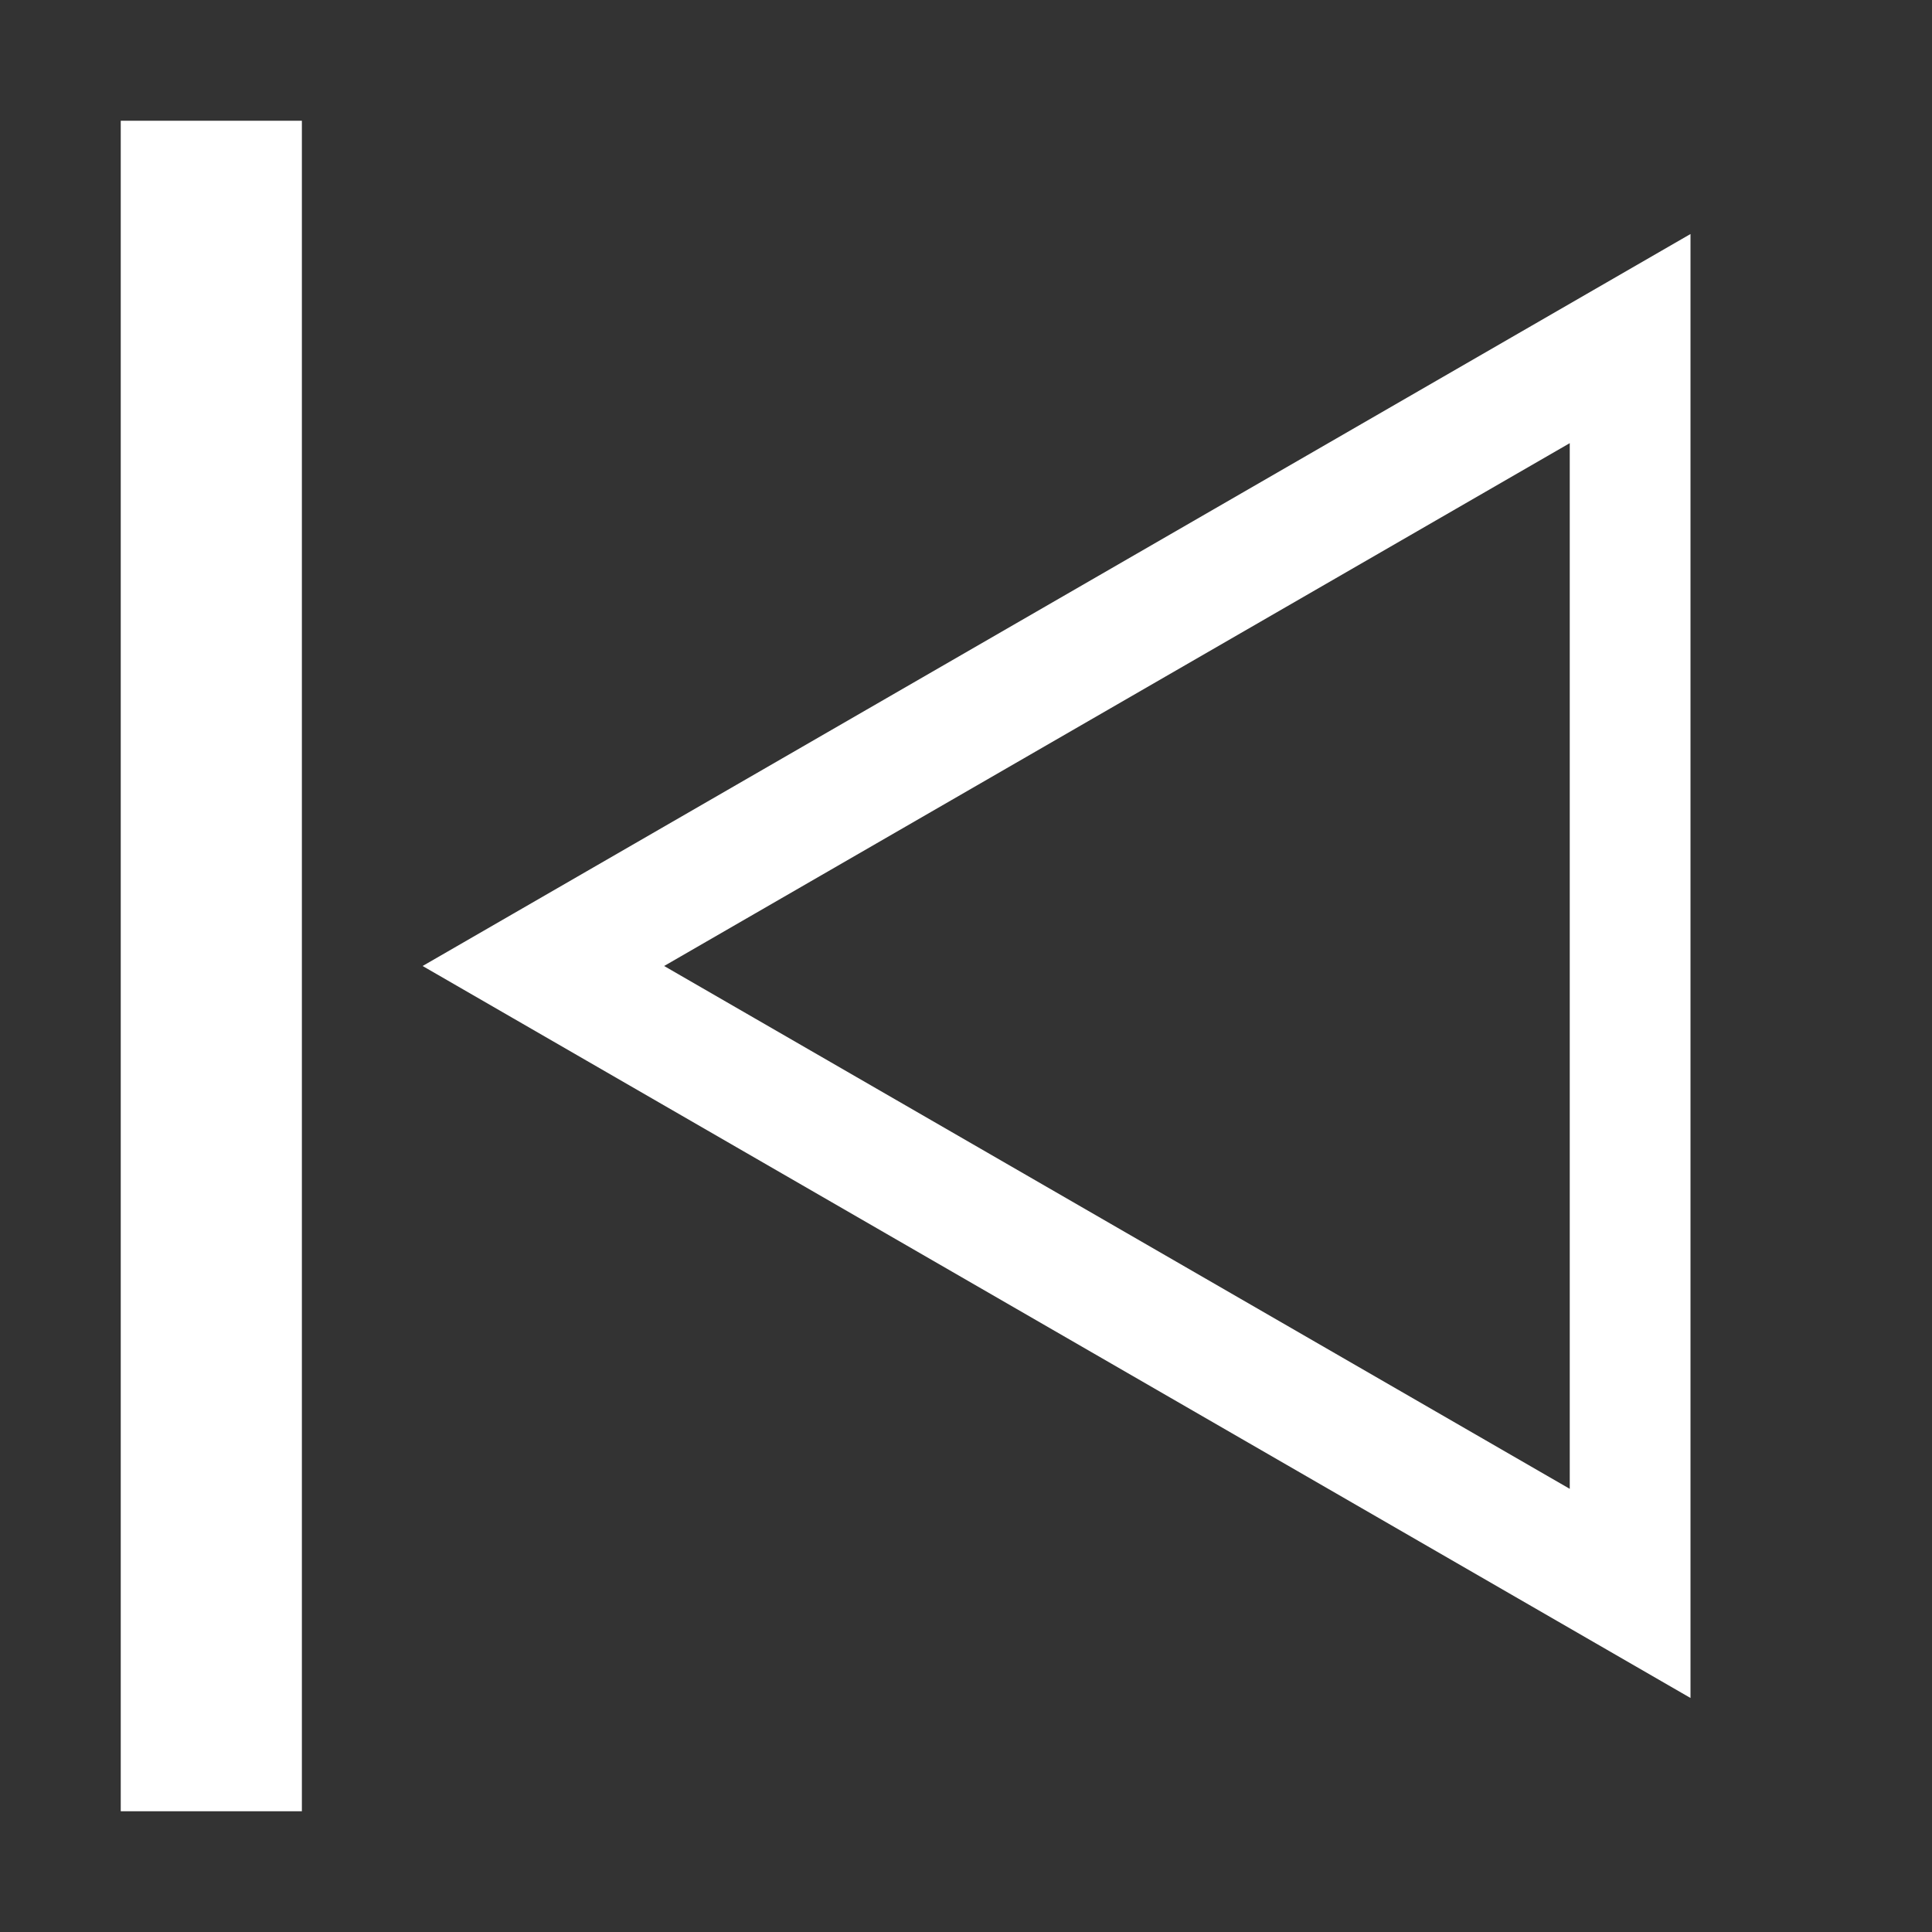 <?xml version="1.0" encoding="UTF-8" standalone="no"?>
<!-- Generator: Gravit.io -->
<svg xmlns="http://www.w3.org/2000/svg" xmlns:xlink="http://www.w3.org/1999/xlink" style="isolation:isolate" viewBox="0 0 32 32" width="32pt" height="32pt"><rect x="0" y="0" width="32" height="32" fill="#333333" stroke="none"/><defs><clipPath id="_clipPath_vJmLMIErE6IgJACC1cBtw2p7rFxlQnKe"><rect width="32" height="32"/></clipPath></defs><g clip-path="url(#_clipPath_vJmLMIErE6IgJACC1cBtw2p7rFxlQnKe)"><polygon points="9,16,27,26.392,27,5.608" fill="none" vector-effect="non-scaling-stroke" stroke-width="2" stroke="rgb(255,255,255)" stroke-linejoin="miter" stroke-linecap="square" stroke-miterlimit="3"/><rect x="2" y="2" width="3" height="28" transform="matrix(1,0,0,1,0,0)" fill="rgb(255,255,255)"/></g></svg>
